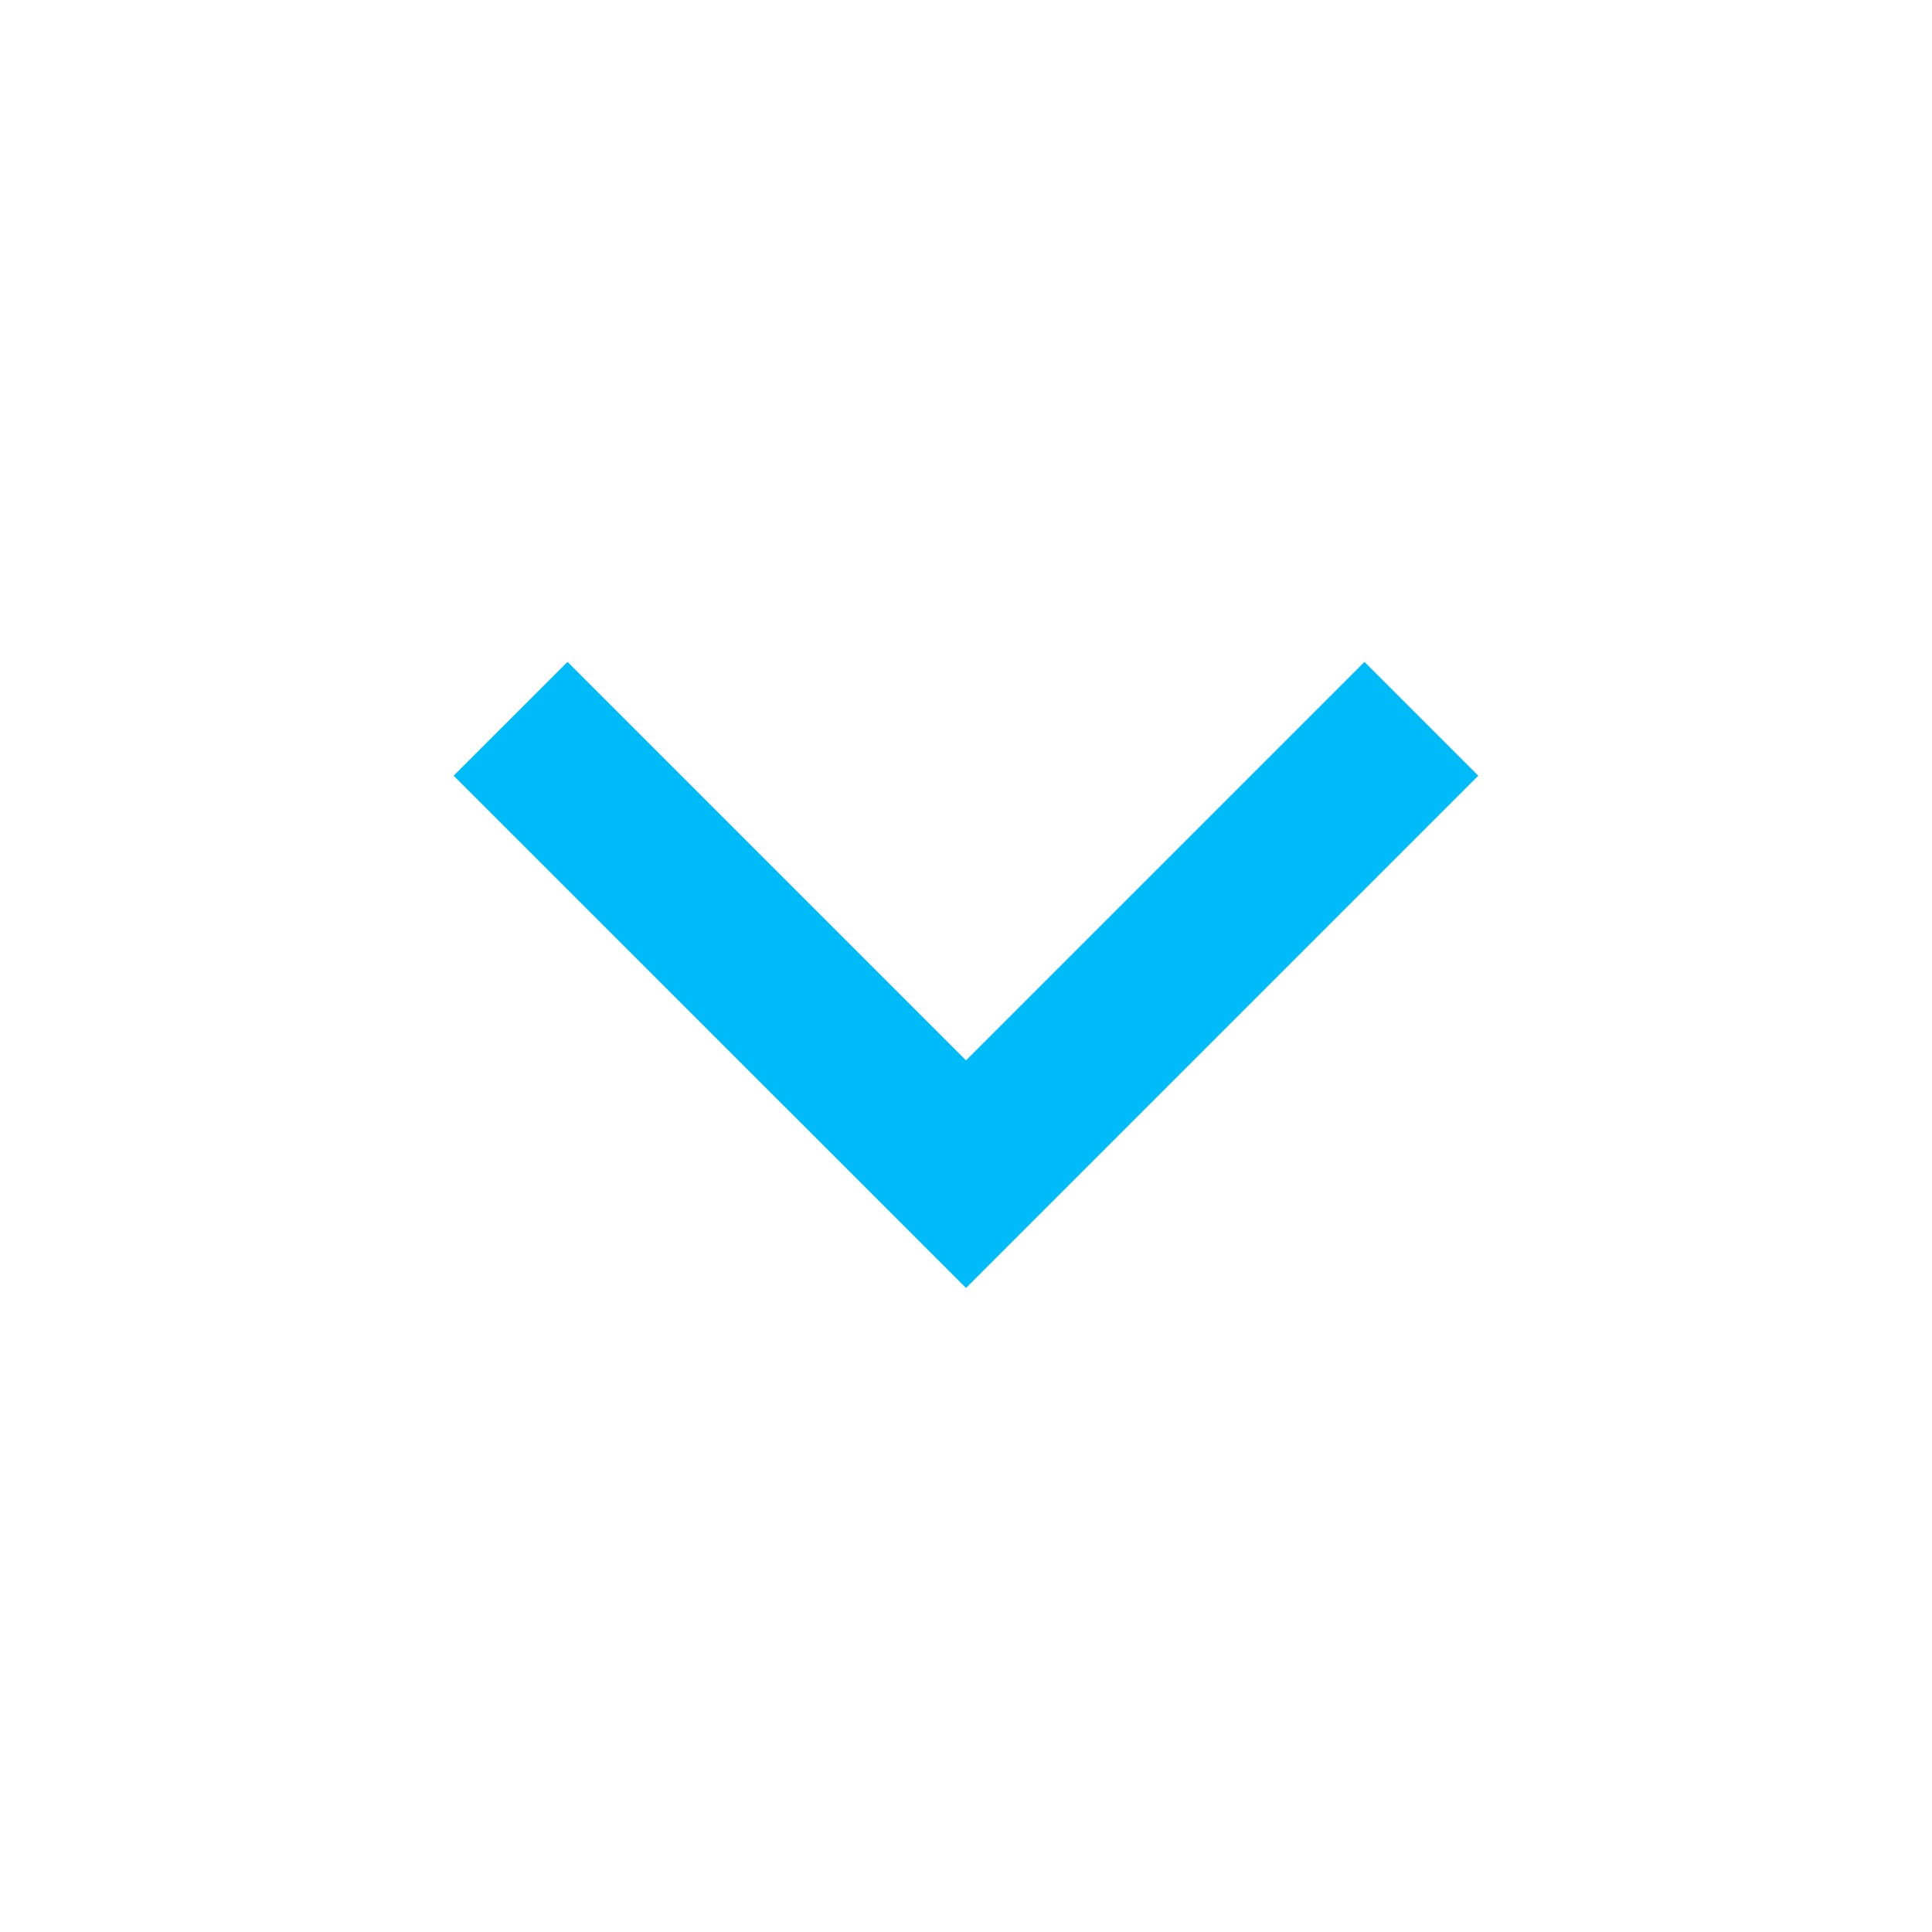 <svg width="20" height="20" viewBox="0 0 20 20" fill="none" xmlns="http://www.w3.org/2000/svg">
<path d="M10 10.977L14.125 6.852L15.303 8.03L10 13.333L4.696 8.03L5.875 6.852L10 10.977Z" fill="#00BBF9"/>
</svg>
